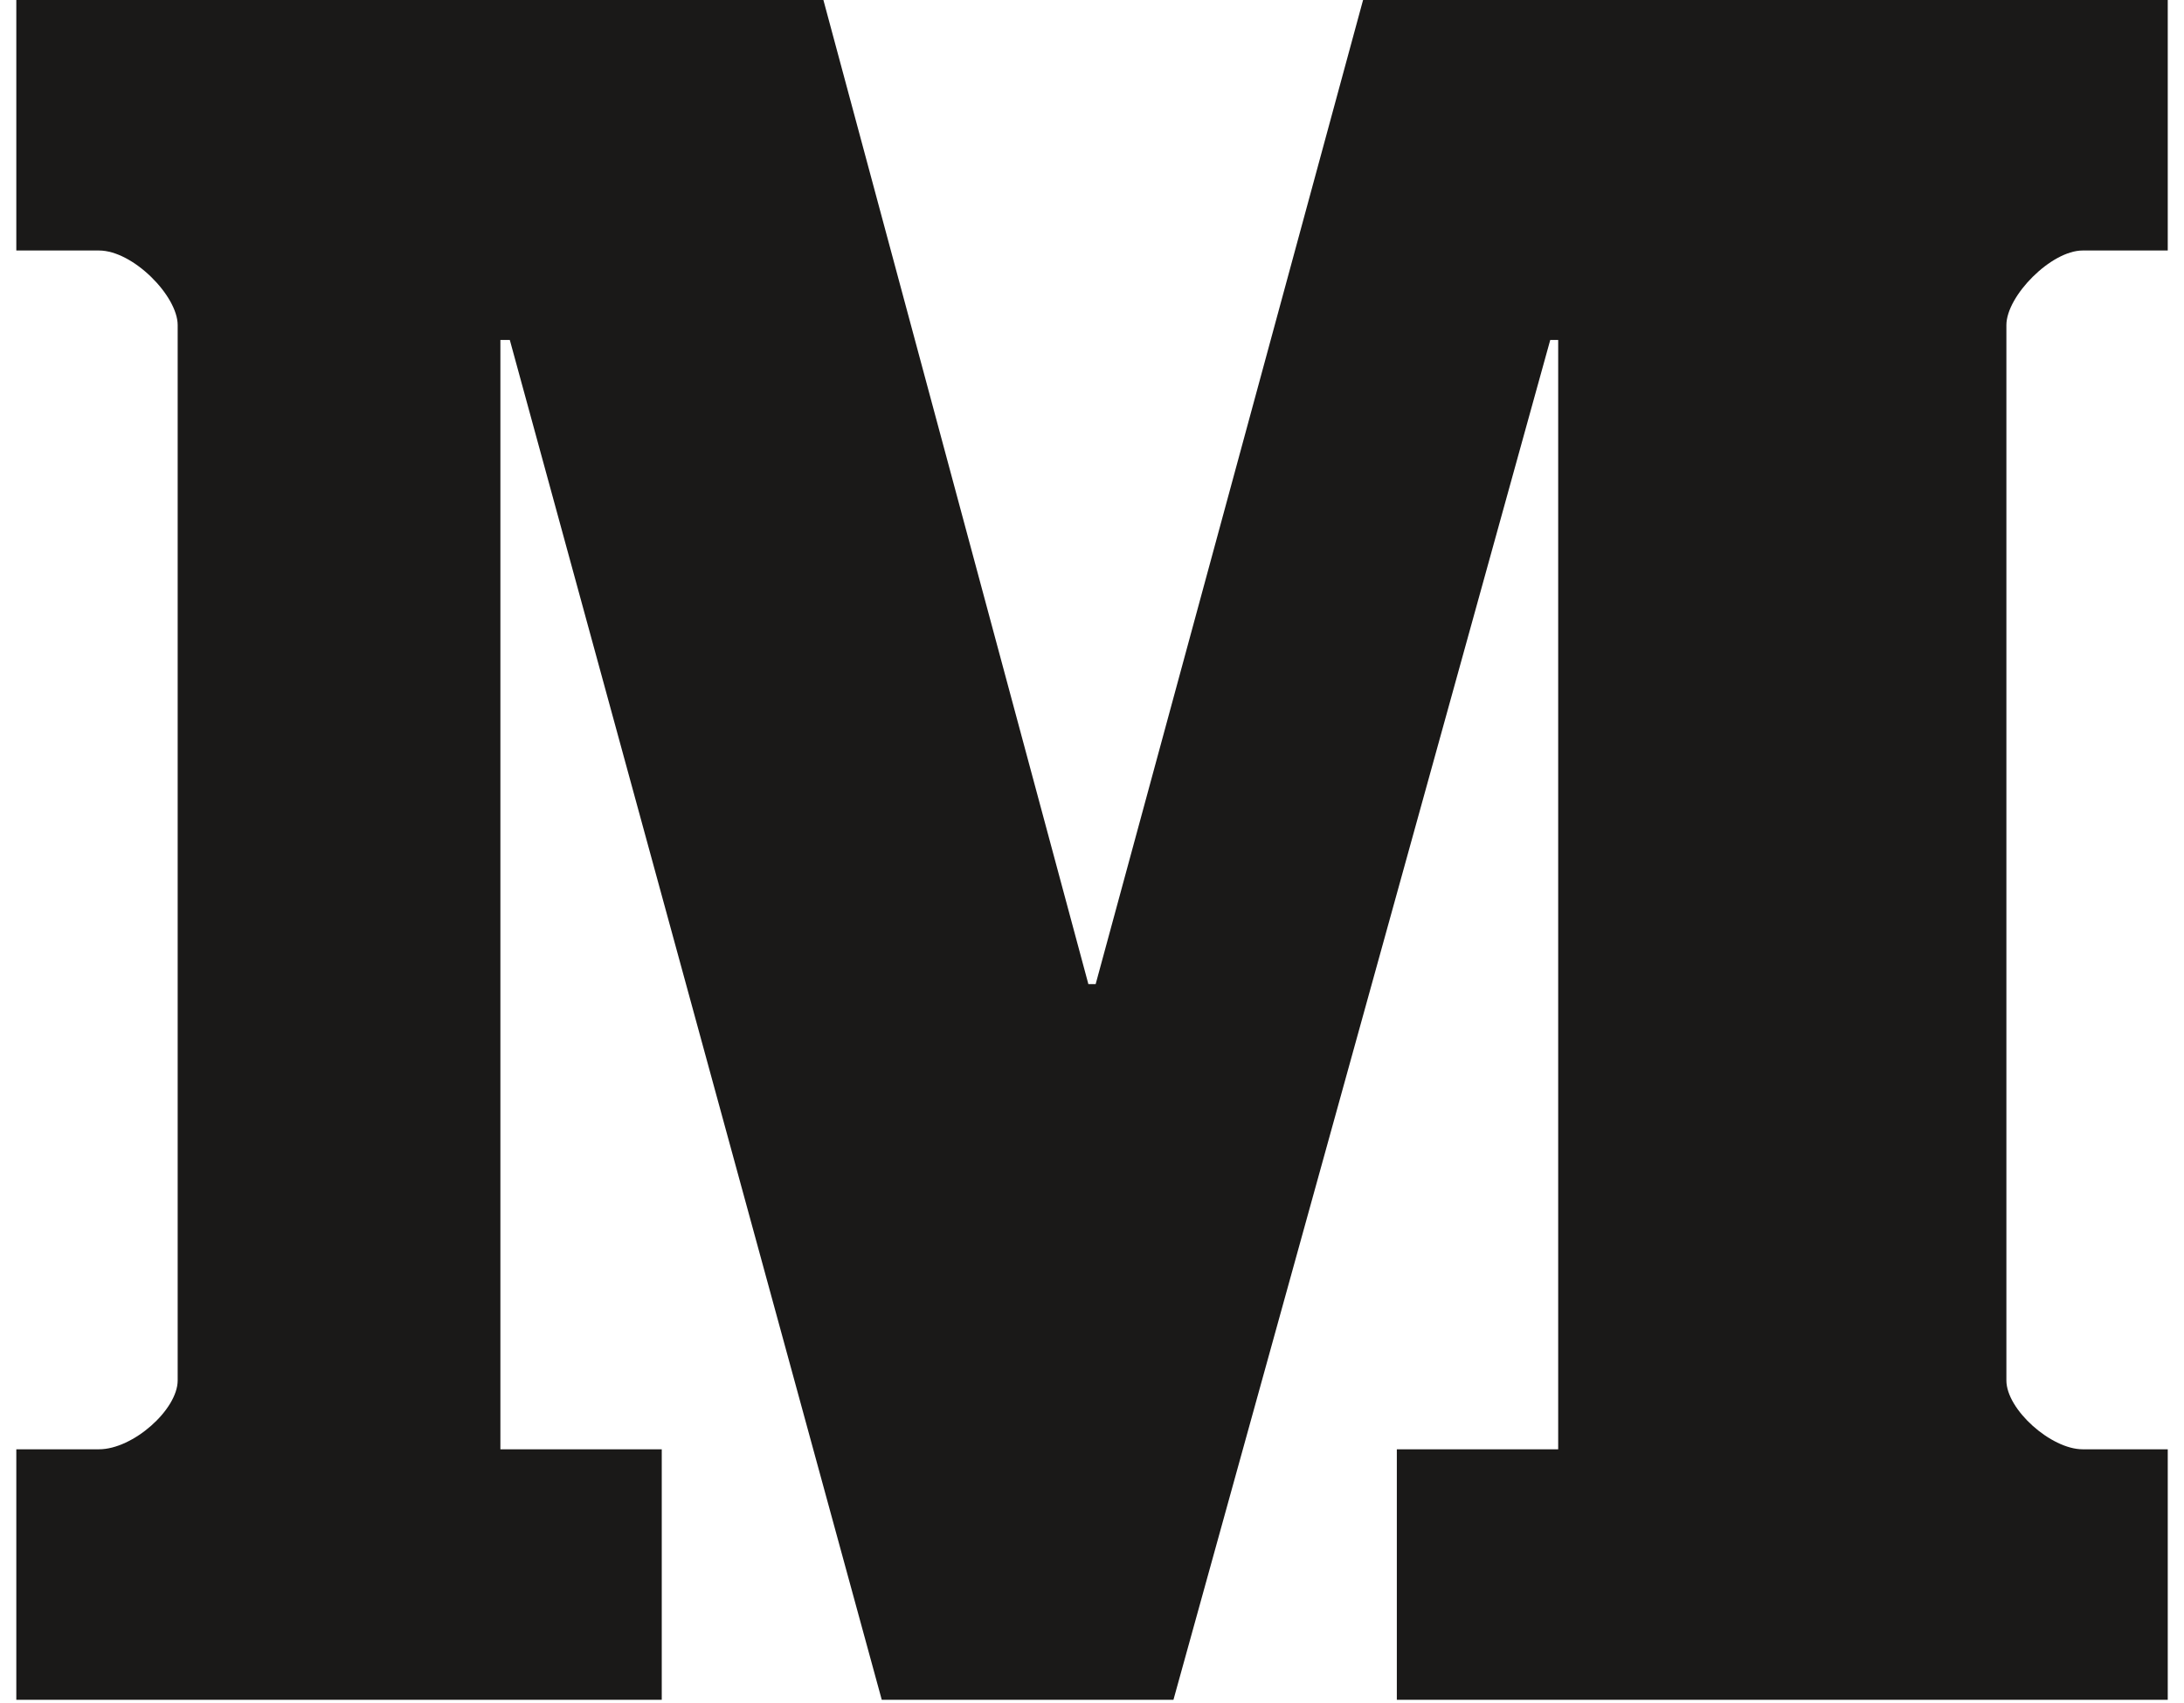 <svg width="68" height="53" viewBox="0 0 68 53" fill="none" xmlns="http://www.w3.org/2000/svg">
<g clip-path="url(#clip0)">
<path d="M67.494 7.798H64.844C63.861 7.798 62.47 9.214 62.47 10.12V42.971C62.47 43.878 63.861 45.115 64.844 45.115H67.494V52.913H43.491V45.115H48.515V10.582H48.268L36.536 52.913H27.454L15.873 10.582H15.58V45.115H20.604V52.913H0.508V45.115H3.082C4.141 45.115 5.532 43.878 5.532 42.971V10.12C5.532 9.213 4.141 7.798 3.082 7.798H0.508V0H25.637L33.887 30.634H34.114L42.44 0H67.494V7.798Z" fill="#1A1918"/>
</g>
<defs>
<clipPath id="clip0">
<rect width="67" height="53" fill="white" transform="translate(0.5)"/>
</clipPath>
</defs>
</svg>
